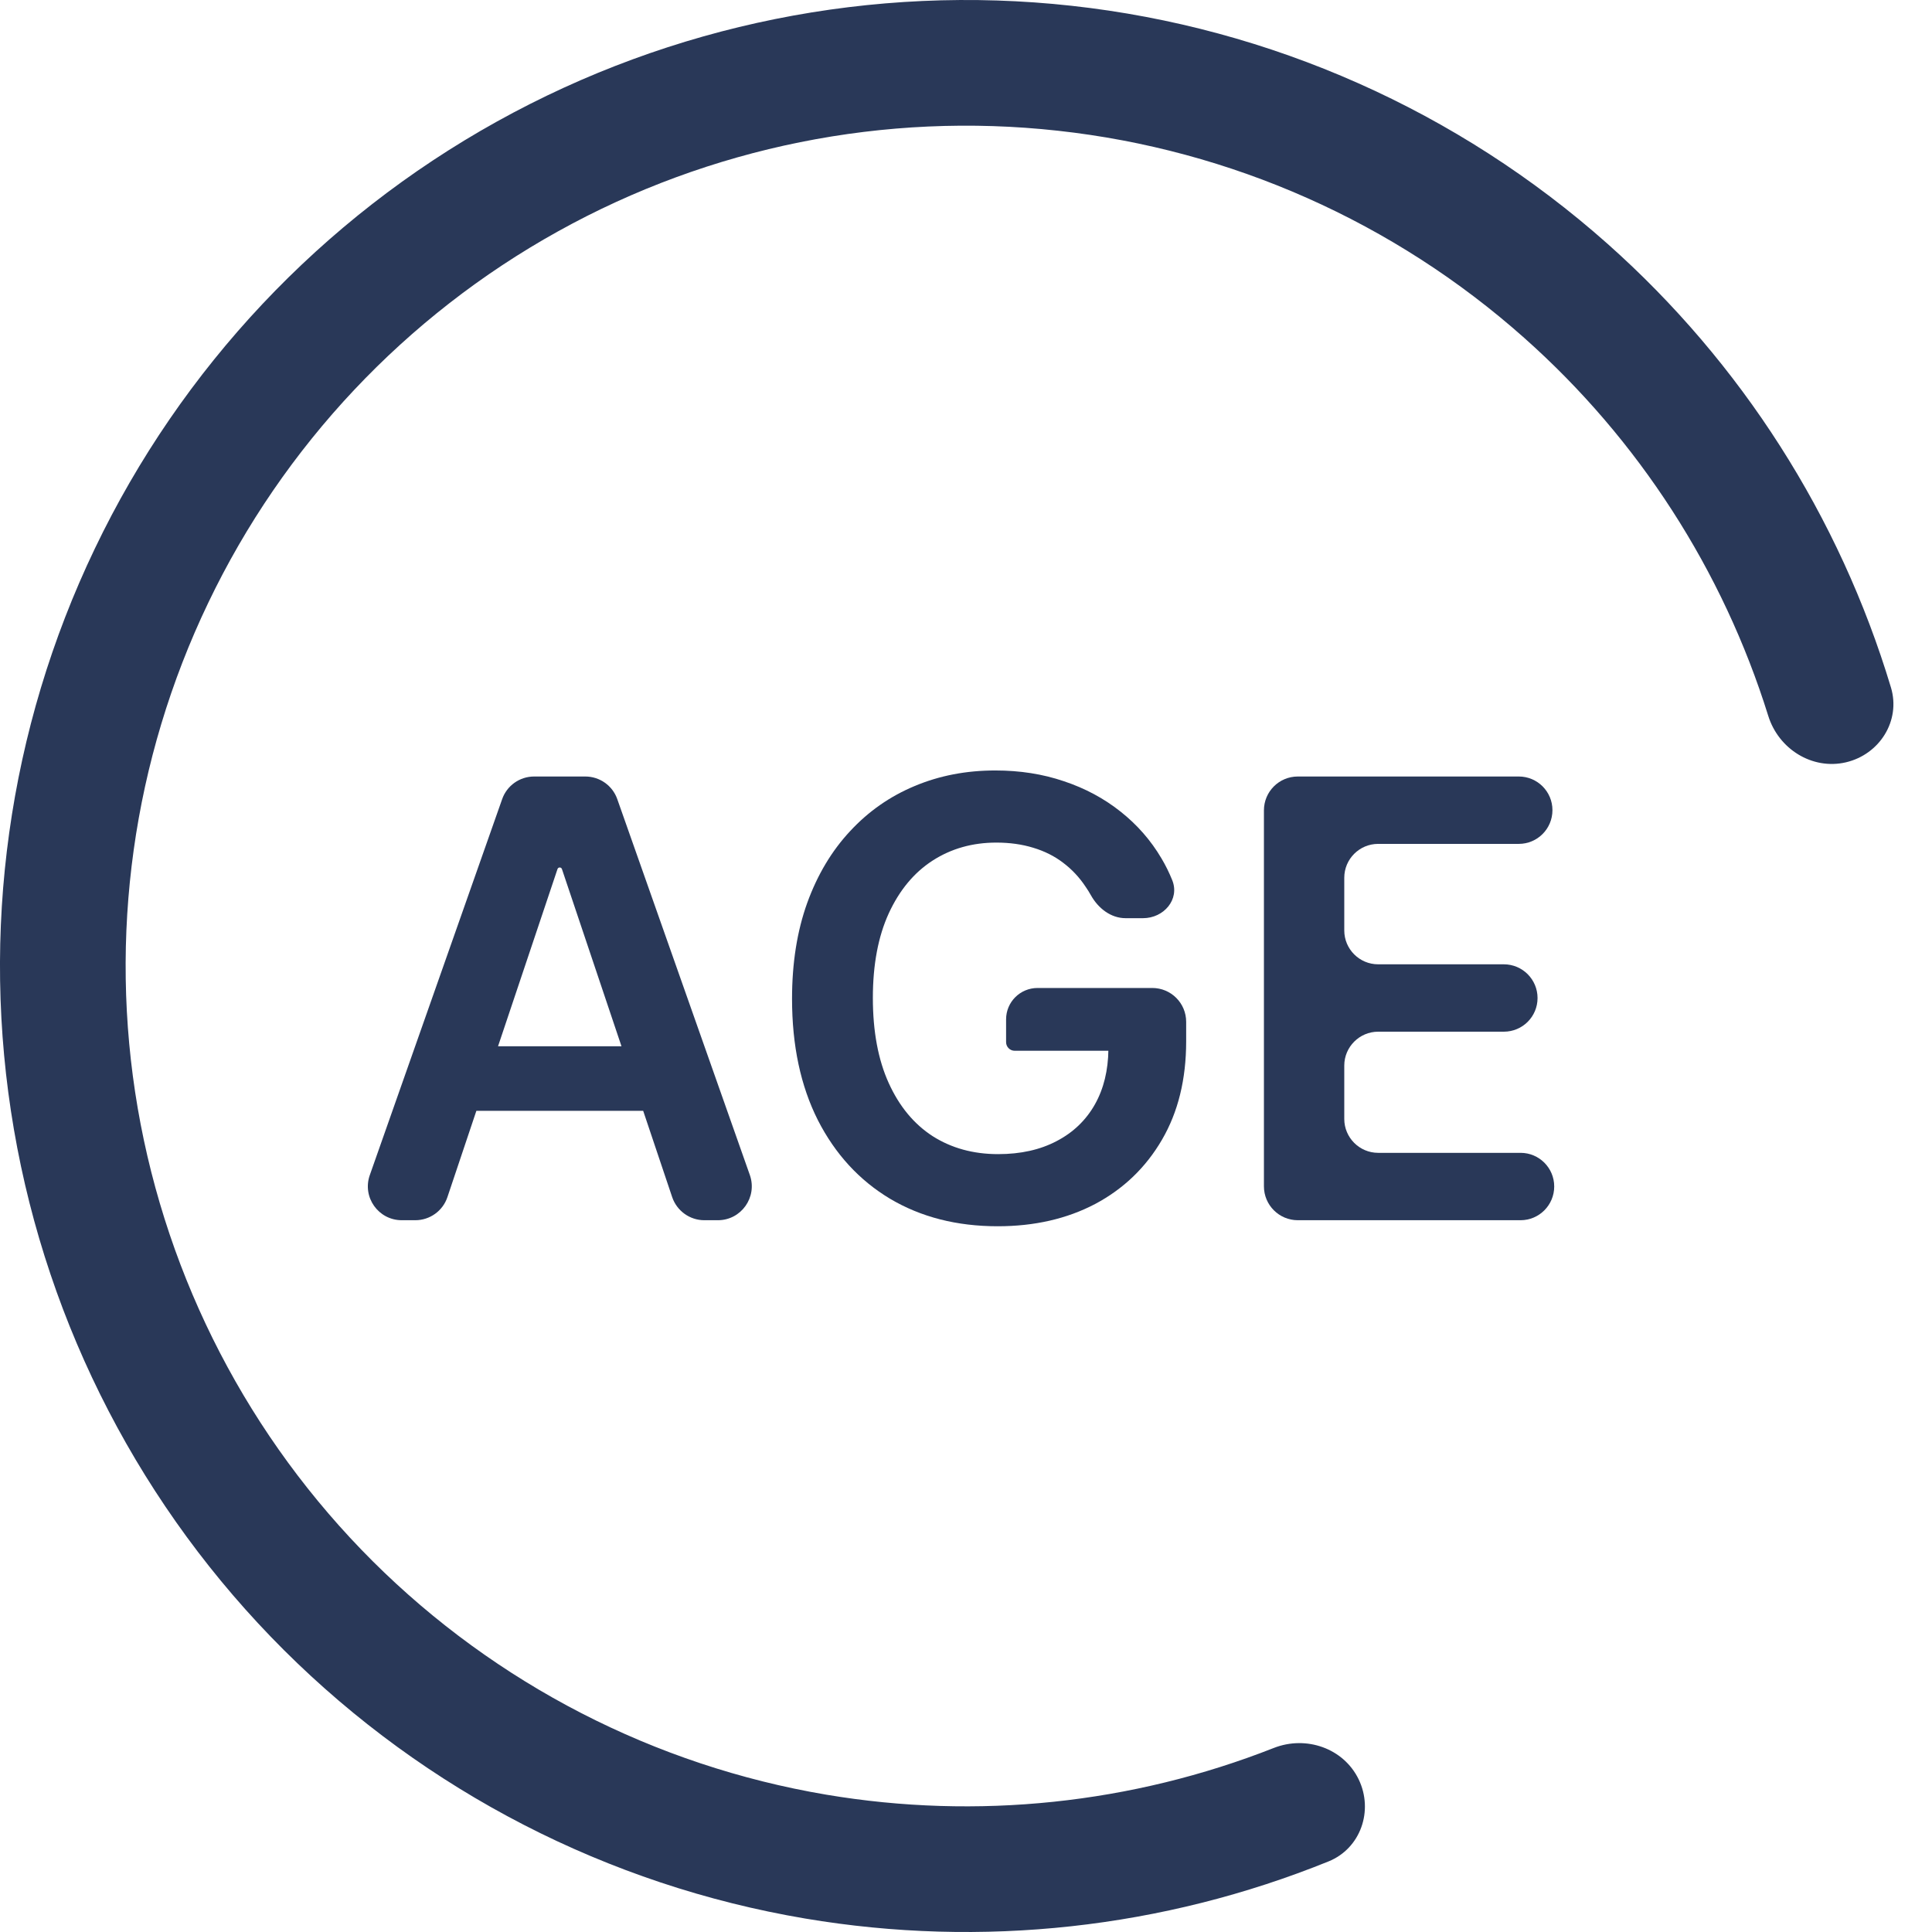 <svg width="24" height="24" viewBox="0 0 24 24" fill="none" xmlns="http://www.w3.org/2000/svg">
<path d="M5.558 14.871C5.501 15.042 5.34 15.158 5.159 15.158H4.991C4.7 15.158 4.497 14.871 4.594 14.597L6.238 9.927C6.297 9.759 6.456 9.646 6.635 9.646H7.271C7.45 9.646 7.609 9.759 7.668 9.927L9.315 14.597C9.411 14.871 9.208 15.158 8.918 15.158H8.749C8.569 15.158 8.408 15.042 8.35 14.871L6.981 10.797C6.977 10.784 6.966 10.776 6.953 10.776C6.94 10.776 6.929 10.784 6.925 10.797L5.558 14.871ZM5.497 13.398C5.497 13.176 5.676 12.997 5.898 12.997H8.003C8.224 12.997 8.404 13.176 8.404 13.398C8.404 13.619 8.224 13.799 8.003 13.799H5.898C5.676 13.799 5.497 13.619 5.497 13.398Z" fill="#293858"/>
<path d="M13.983 11.406C13.798 11.406 13.641 11.282 13.551 11.12C13.531 11.084 13.509 11.049 13.486 11.016C13.409 10.899 13.316 10.8 13.206 10.717C13.099 10.635 12.975 10.573 12.835 10.531C12.695 10.488 12.543 10.467 12.377 10.467C12.081 10.467 11.818 10.541 11.586 10.69C11.355 10.839 11.173 11.058 11.04 11.347C10.909 11.634 10.843 11.984 10.843 12.396C10.843 12.813 10.909 13.165 11.04 13.454C11.171 13.743 11.353 13.963 11.586 14.114C11.819 14.262 12.09 14.337 12.399 14.337C12.679 14.337 12.921 14.283 13.126 14.175C13.332 14.068 13.491 13.915 13.602 13.718C13.711 13.524 13.766 13.296 13.769 13.037C13.769 13.027 13.778 13.02 13.787 13.021C13.807 13.024 13.805 13.053 13.785 13.053H12.605C12.546 13.053 12.498 13.005 12.498 12.946V12.663C12.498 12.447 12.673 12.273 12.889 12.273H14.314C14.547 12.273 14.735 12.461 14.735 12.694V12.935C14.735 13.407 14.635 13.815 14.434 14.159C14.233 14.504 13.956 14.769 13.605 14.956C13.253 15.141 12.849 15.233 12.394 15.233C11.886 15.233 11.44 15.119 11.056 14.891C10.674 14.662 10.375 14.336 10.16 13.915C9.946 13.491 9.839 12.989 9.839 12.407C9.839 11.962 9.902 11.565 10.028 11.215C10.155 10.865 10.333 10.568 10.561 10.324C10.789 10.078 11.056 9.892 11.363 9.764C11.67 9.635 12.003 9.571 12.364 9.571C12.669 9.571 12.953 9.615 13.217 9.705C13.481 9.793 13.715 9.919 13.92 10.082C14.126 10.245 14.296 10.439 14.428 10.663C14.48 10.75 14.524 10.84 14.562 10.934C14.658 11.173 14.457 11.406 14.199 11.406H13.983Z" fill="#293858"/>
<path d="M16.122 15.158C15.889 15.158 15.701 14.969 15.701 14.737V10.067C15.701 9.834 15.889 9.646 16.122 9.646H18.867C19.098 9.646 19.285 9.833 19.285 10.064C19.285 10.296 19.098 10.483 18.867 10.483H17.12C16.888 10.483 16.699 10.671 16.699 10.904V11.558C16.699 11.791 16.888 11.979 17.12 11.979H18.681C18.913 11.979 19.1 12.167 19.1 12.398C19.1 12.629 18.913 12.816 18.681 12.816H17.12C16.888 12.816 16.699 13.005 16.699 13.237V13.9C16.699 14.132 16.888 14.321 17.12 14.321H18.889C19.12 14.321 19.307 14.508 19.307 14.739C19.307 14.97 19.12 15.158 18.889 15.158H16.122Z" fill="#293858"/>
<path d="M22.93 9.47C23.35 9.372 23.614 8.952 23.49 8.54C22.851 6.418 21.635 4.509 19.971 3.03C18.112 1.378 15.785 0.344 13.313 0.072C10.841 -0.2 8.345 0.303 6.171 1.511C3.997 2.719 2.252 4.572 1.178 6.815C0.103 9.058 -0.248 11.58 0.173 14.031C0.594 16.482 1.766 18.742 3.527 20.498C5.289 22.254 7.552 23.419 10.004 23.833C12.2 24.203 14.449 23.955 16.504 23.123C16.903 22.961 17.065 22.492 16.878 22.104C16.69 21.716 16.225 21.556 15.823 21.714C14.062 22.407 12.14 22.61 10.264 22.294C8.131 21.934 6.162 20.92 4.629 19.393C3.097 17.865 2.078 15.899 1.711 13.767C1.345 11.634 1.651 9.441 2.586 7.49C3.52 5.538 5.038 3.926 6.93 2.875C8.821 1.824 10.992 1.387 13.142 1.624C15.293 1.86 17.317 2.759 18.934 4.197C20.356 5.46 21.402 7.085 21.966 8.893C22.094 9.304 22.511 9.567 22.93 9.47Z" fill="#293858"/>
</svg>
